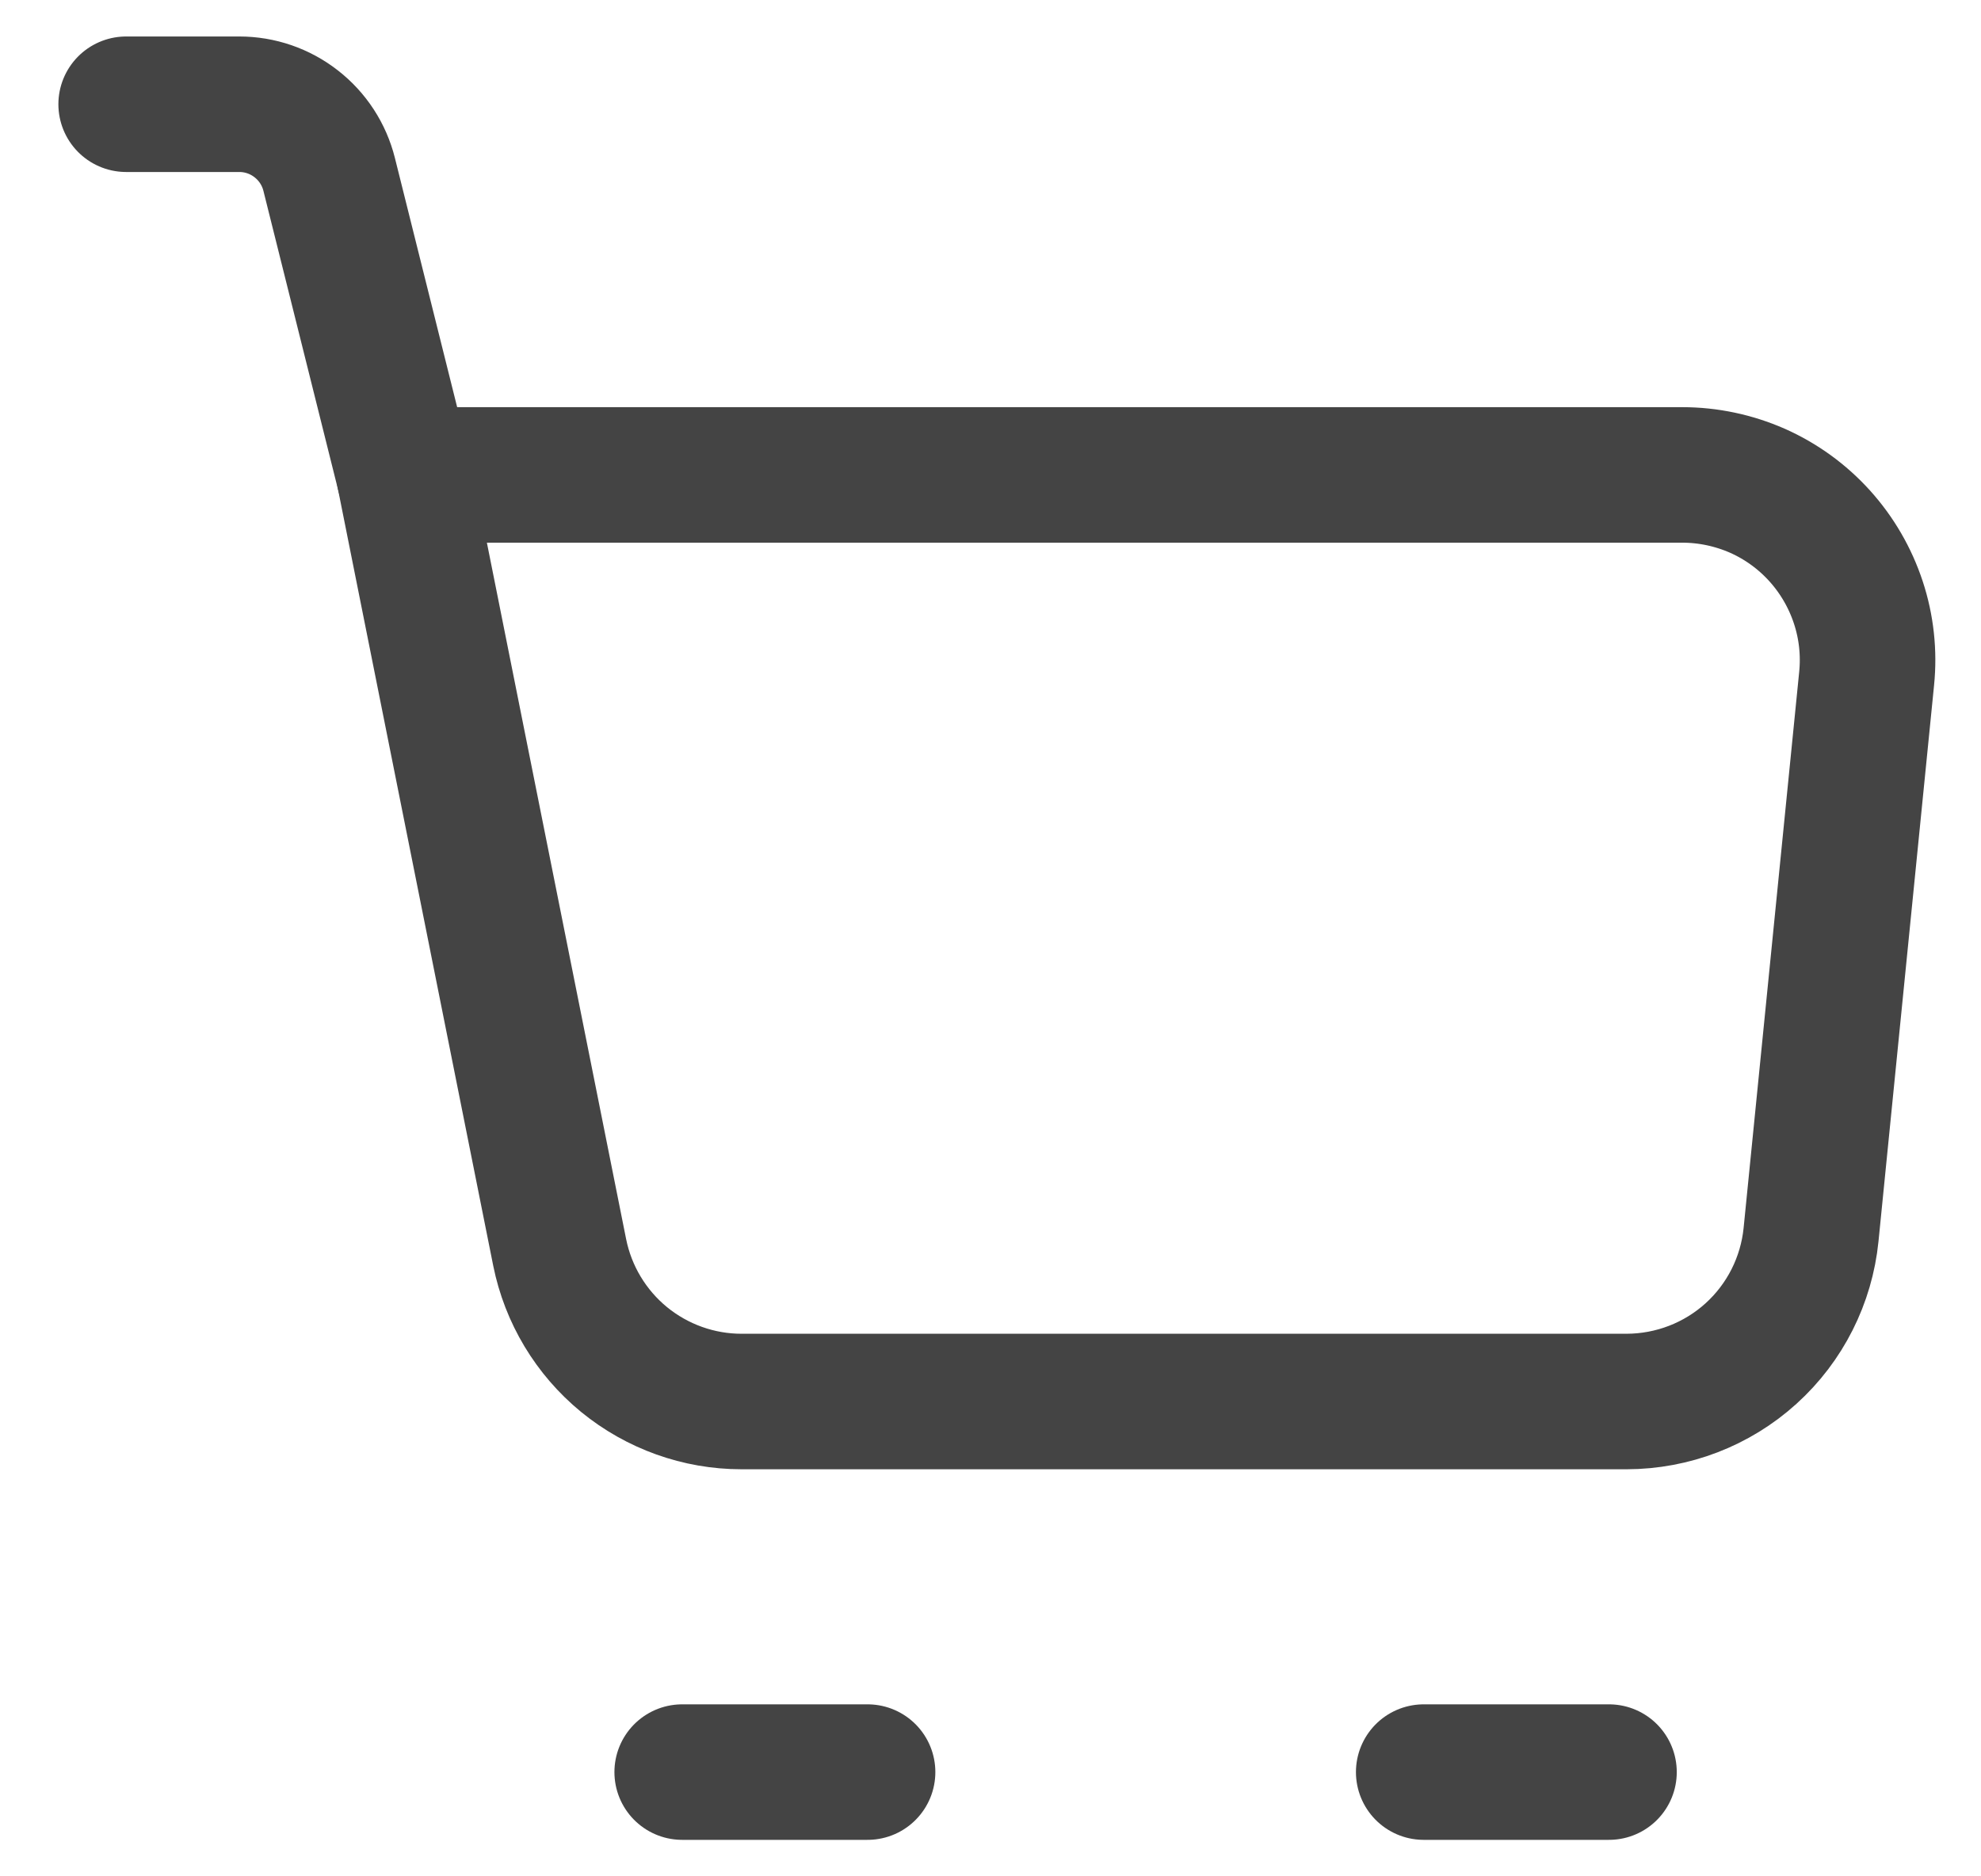 <svg width="19" height="18" viewBox="0 0 19 18" fill="none" xmlns="http://www.w3.org/2000/svg">
<path d="M3.877 4.556H16.134C16.383 4.556 16.628 4.608 16.856 4.708C17.083 4.809 17.286 4.956 17.453 5.141C17.619 5.325 17.745 5.542 17.823 5.778C17.901 6.014 17.928 6.263 17.903 6.51L17.37 11.844C17.326 12.282 17.121 12.689 16.794 12.985C16.467 13.281 16.042 13.444 15.601 13.445H7.112C6.701 13.445 6.303 13.302 5.985 13.042C5.667 12.781 5.449 12.418 5.368 12.015L3.877 4.556Z" stroke="#444444" stroke-width="1.3" stroke-linejoin="round"/>
<path d="M3.877 4.556L3.157 1.673C3.109 1.481 2.998 1.31 2.841 1.188C2.685 1.066 2.493 1 2.295 1H1.21" stroke="#444444" stroke-width="1.3" stroke-linecap="round" stroke-linejoin="round"/>
<path d="M6.543 17H8.321" stroke="#444444" stroke-width="1.3" stroke-linecap="round" stroke-linejoin="round"/>
<path d="M13.655 17H15.432" stroke="#444444" stroke-width="1.3" stroke-linecap="round" stroke-linejoin="round"/>
</svg>
